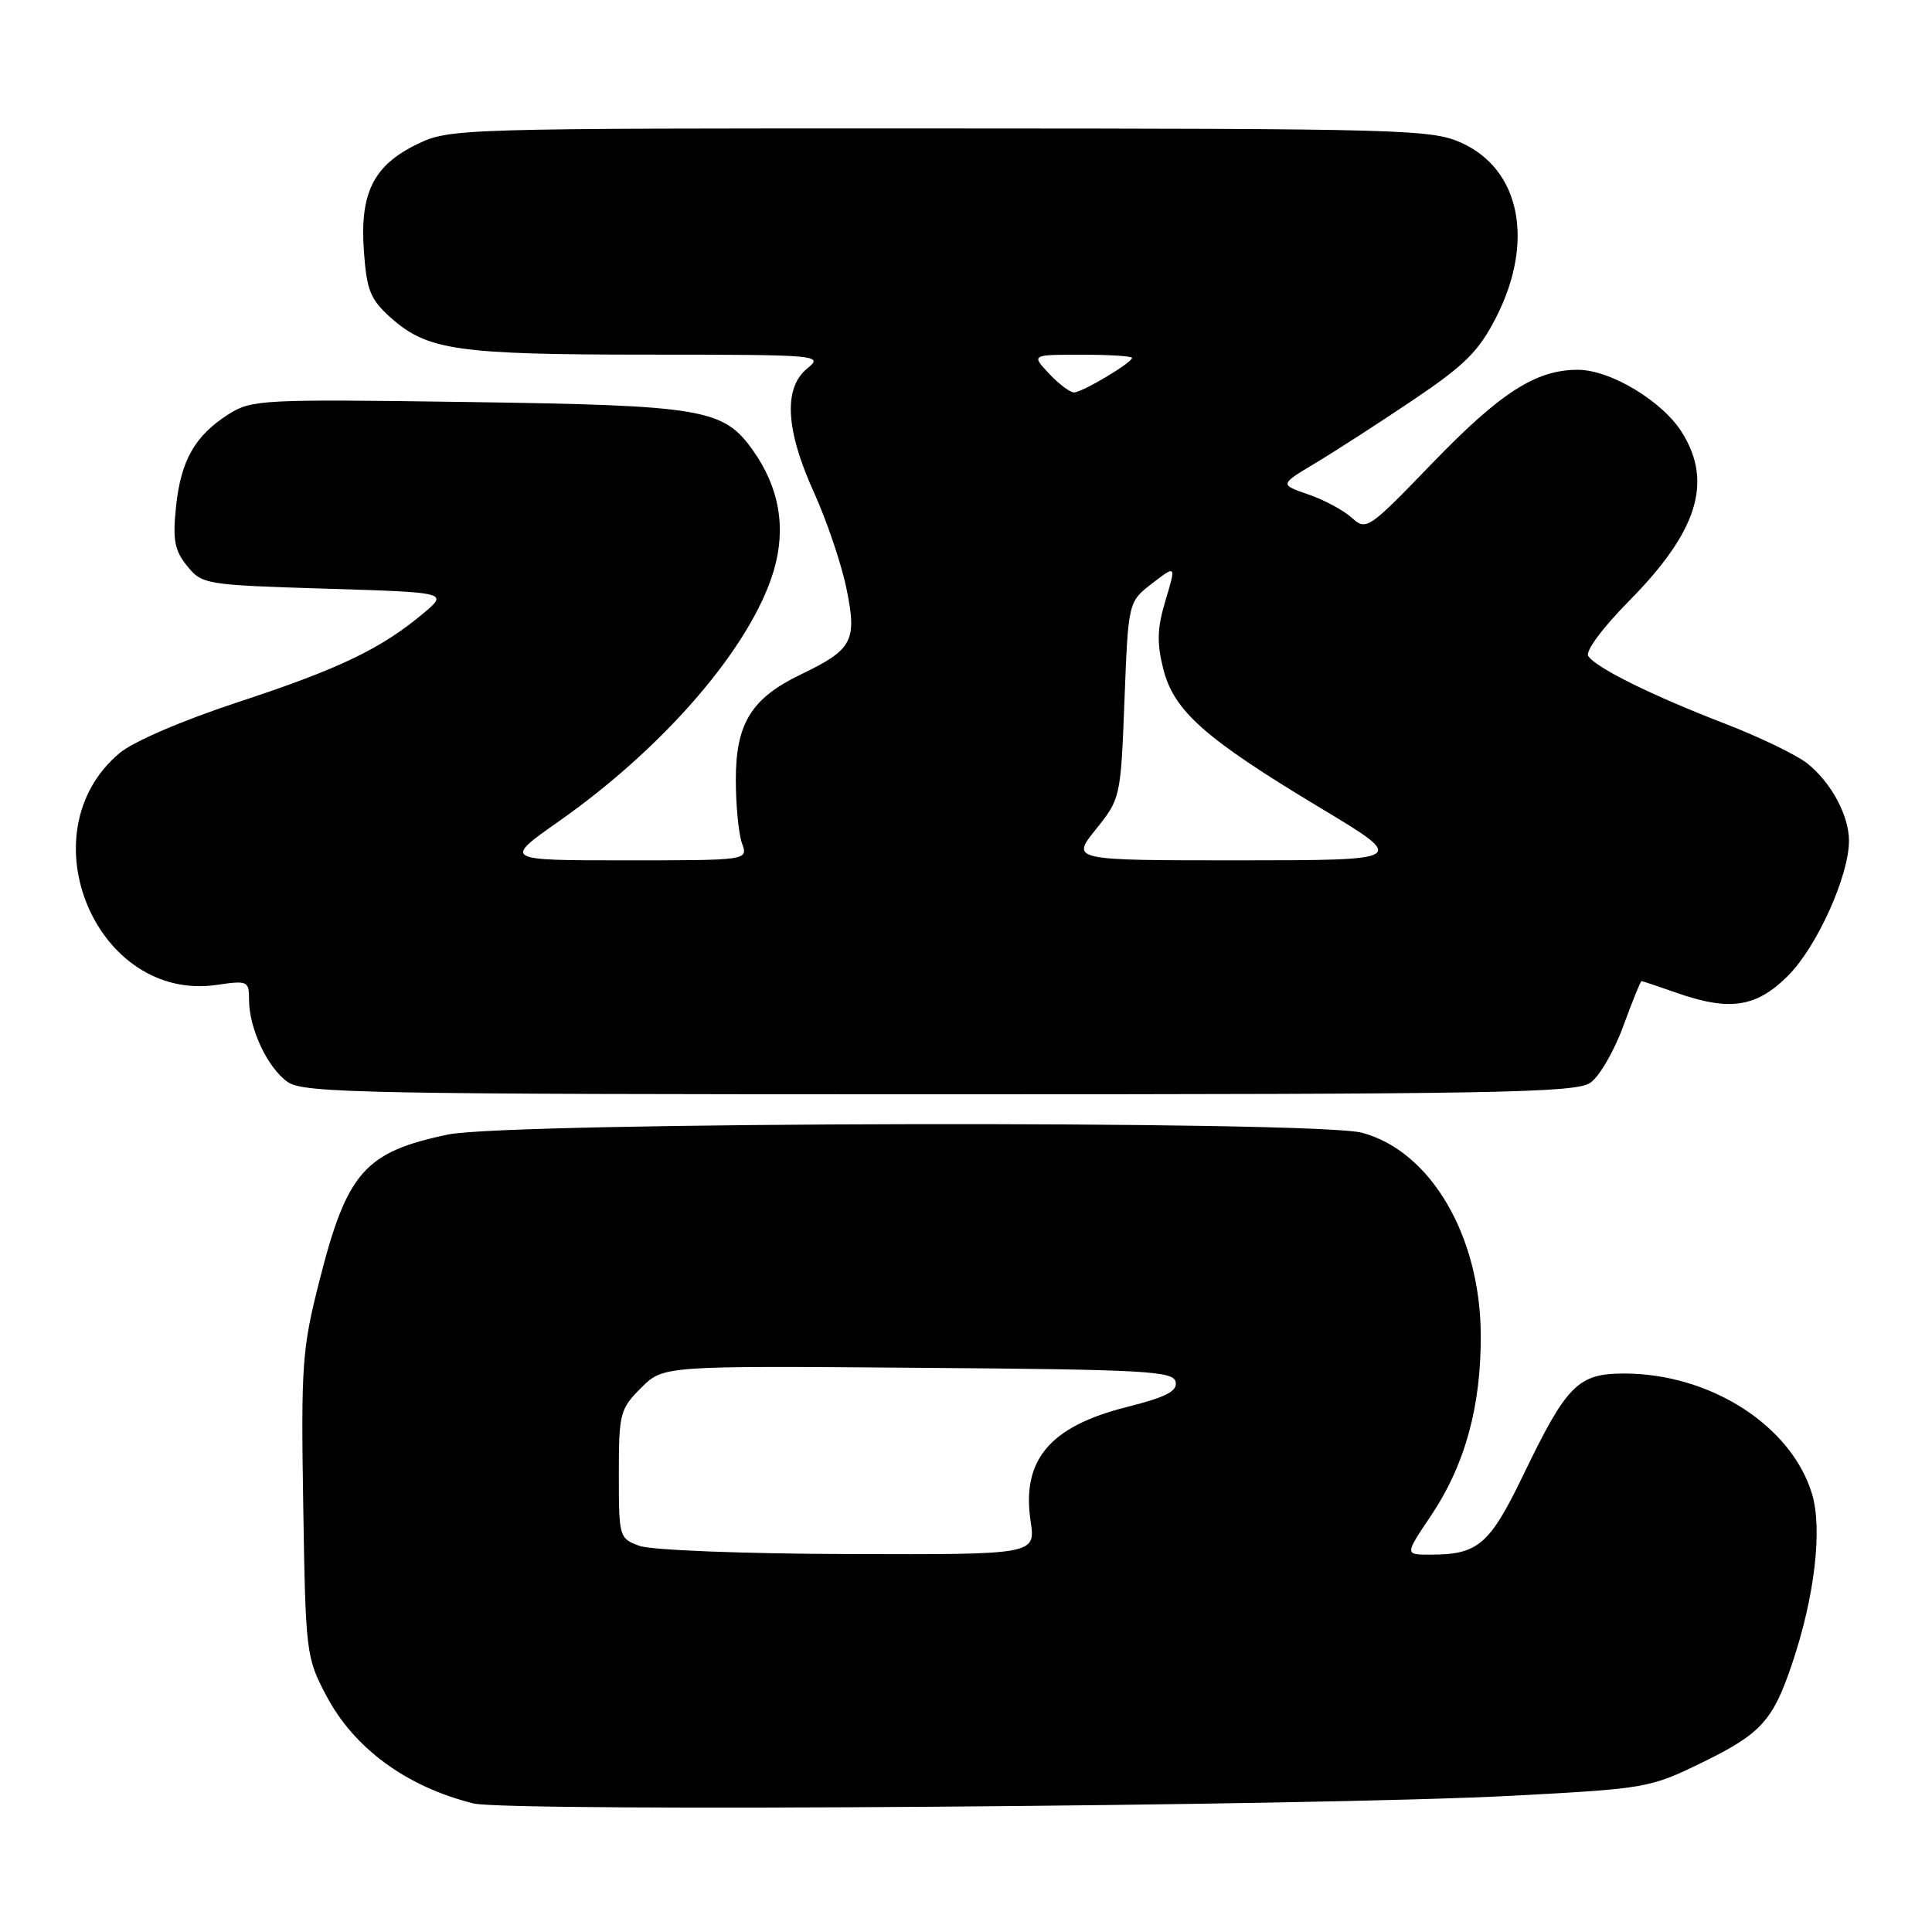 <?xml version="1.0" encoding="UTF-8" standalone="no"?>
<!DOCTYPE svg PUBLIC "-//W3C//DTD SVG 1.1//EN" "http://www.w3.org/Graphics/SVG/1.1/DTD/svg11.dtd" >
<svg xmlns="http://www.w3.org/2000/svg" xmlns:xlink="http://www.w3.org/1999/xlink" version="1.1" viewBox="0 0 256 256">
 <g >
 <path fill="currentColor"
d=" M 200.50 237.94 C 218.16 237.00 218.63 236.92 225.63 233.50 C 233.32 229.74 234.90 228.00 237.41 220.61 C 240.44 211.70 241.51 202.66 240.11 197.98 C 237.39 188.91 226.62 182.00 215.20 182.00 C 209.10 182.00 207.61 183.49 201.89 195.35 C 197.37 204.72 195.87 206.00 189.50 206.00 C 186.14 206.00 186.14 206.00 189.57 200.90 C 194.11 194.16 196.25 186.40 196.21 176.90 C 196.15 163.76 189.59 152.56 180.50 150.10 C 174.40 148.44 67.39 148.64 59.37 150.33 C 48.32 152.64 45.98 155.31 42.33 169.69 C 40.03 178.72 39.88 180.84 40.18 199.46 C 40.49 219.07 40.56 219.61 43.24 224.69 C 46.91 231.66 53.85 236.75 62.72 238.96 C 67.32 240.12 174.58 239.32 200.50 237.94 Z  M 210.73 143.47 C 211.93 142.64 213.89 139.26 215.09 135.97 C 216.29 132.69 217.38 130.00 217.51 130.00 C 217.64 130.00 219.66 130.68 222.00 131.50 C 229.21 134.04 232.72 133.51 236.96 129.25 C 240.77 125.42 245.00 116.04 245.00 111.41 C 245.00 108.04 242.61 103.63 239.44 101.13 C 238.00 100.00 233.16 97.67 228.67 95.93 C 218.90 92.17 211.40 88.45 210.45 86.92 C 210.05 86.28 212.37 83.16 215.84 79.65 C 224.91 70.47 226.98 63.94 222.91 57.36 C 220.33 53.18 213.41 49.00 209.06 49.00 C 203.52 49.00 198.83 52.01 189.79 61.37 C 181.30 70.17 181.04 70.34 179.11 68.60 C 178.02 67.61 175.43 66.22 173.34 65.51 C 169.55 64.20 169.55 64.20 174.32 61.35 C 176.94 59.78 182.78 56.01 187.29 52.97 C 194.12 48.37 195.96 46.53 198.25 42.04 C 203.35 32.02 201.46 22.48 193.68 18.94 C 189.71 17.14 186.19 17.04 124.57 17.02 C 60.60 17.00 59.57 17.03 55.29 19.10 C 49.48 21.91 47.66 25.58 48.22 33.31 C 48.59 38.48 49.08 39.68 51.77 42.09 C 56.62 46.42 60.60 46.99 85.86 46.99 C 108.61 47.00 109.16 47.05 106.97 48.82 C 103.79 51.40 104.08 56.95 107.86 65.26 C 109.54 68.98 111.48 74.68 112.15 77.94 C 113.59 84.93 113.00 86.06 106.13 89.36 C 99.56 92.52 97.50 95.85 97.50 103.32 C 97.50 106.72 97.87 110.51 98.32 111.75 C 99.13 114.00 99.13 114.00 82.91 114.00 C 66.69 114.00 66.69 114.00 74.05 108.83 C 88.13 98.94 99.55 85.63 102.52 75.63 C 104.20 69.97 103.27 64.59 99.75 59.65 C 95.84 54.16 93.21 53.72 62.00 53.27 C 34.75 52.88 33.36 52.95 30.30 54.88 C 25.83 57.72 23.96 61.00 23.32 67.17 C 22.87 71.56 23.13 72.94 24.80 75.00 C 26.77 77.44 27.22 77.51 43.11 78.00 C 59.39 78.50 59.39 78.50 56.11 81.26 C 50.52 85.95 44.99 88.61 31.71 92.98 C 24.20 95.45 17.65 98.26 15.83 99.80 C 3.30 110.34 12.78 132.86 28.75 130.50 C 32.82 129.90 33.00 129.99 33.00 132.47 C 33.00 136.28 35.45 141.50 38.12 143.37 C 40.22 144.85 48.41 145.00 124.50 145.00 C 198.22 145.00 208.82 144.81 210.73 143.47 Z  M 84.75 204.84 C 82.04 203.85 82.00 203.70 82.00 195.34 C 82.00 187.28 82.15 186.70 84.94 183.91 C 87.87 180.97 87.87 180.97 121.67 181.24 C 151.87 181.47 155.51 181.67 155.78 183.12 C 156.02 184.35 154.50 185.13 149.30 186.44 C 139.10 189.00 135.35 193.46 136.56 201.55 C 137.23 206.00 137.23 206.00 112.36 205.92 C 98.43 205.88 86.29 205.40 84.75 204.84 Z  M 145.20 109.90 C 148.47 105.83 148.50 105.70 149.00 92.77 C 149.50 79.75 149.50 79.75 152.67 77.30 C 155.85 74.86 155.85 74.86 154.44 79.54 C 153.33 83.22 153.27 85.17 154.14 88.64 C 155.55 94.22 159.63 97.84 175.00 107.08 C 186.50 113.99 186.50 113.99 164.20 114.00 C 141.91 114.00 141.91 114.00 145.20 109.90 Z  M 139.00 49.50 C 136.65 47.00 136.65 47.00 143.33 47.00 C 147.00 47.00 150.00 47.19 150.00 47.42 C 150.00 48.06 143.39 52.00 142.31 52.00 C 141.78 52.00 140.29 50.88 139.00 49.50 Z "/>
</g>
</svg>